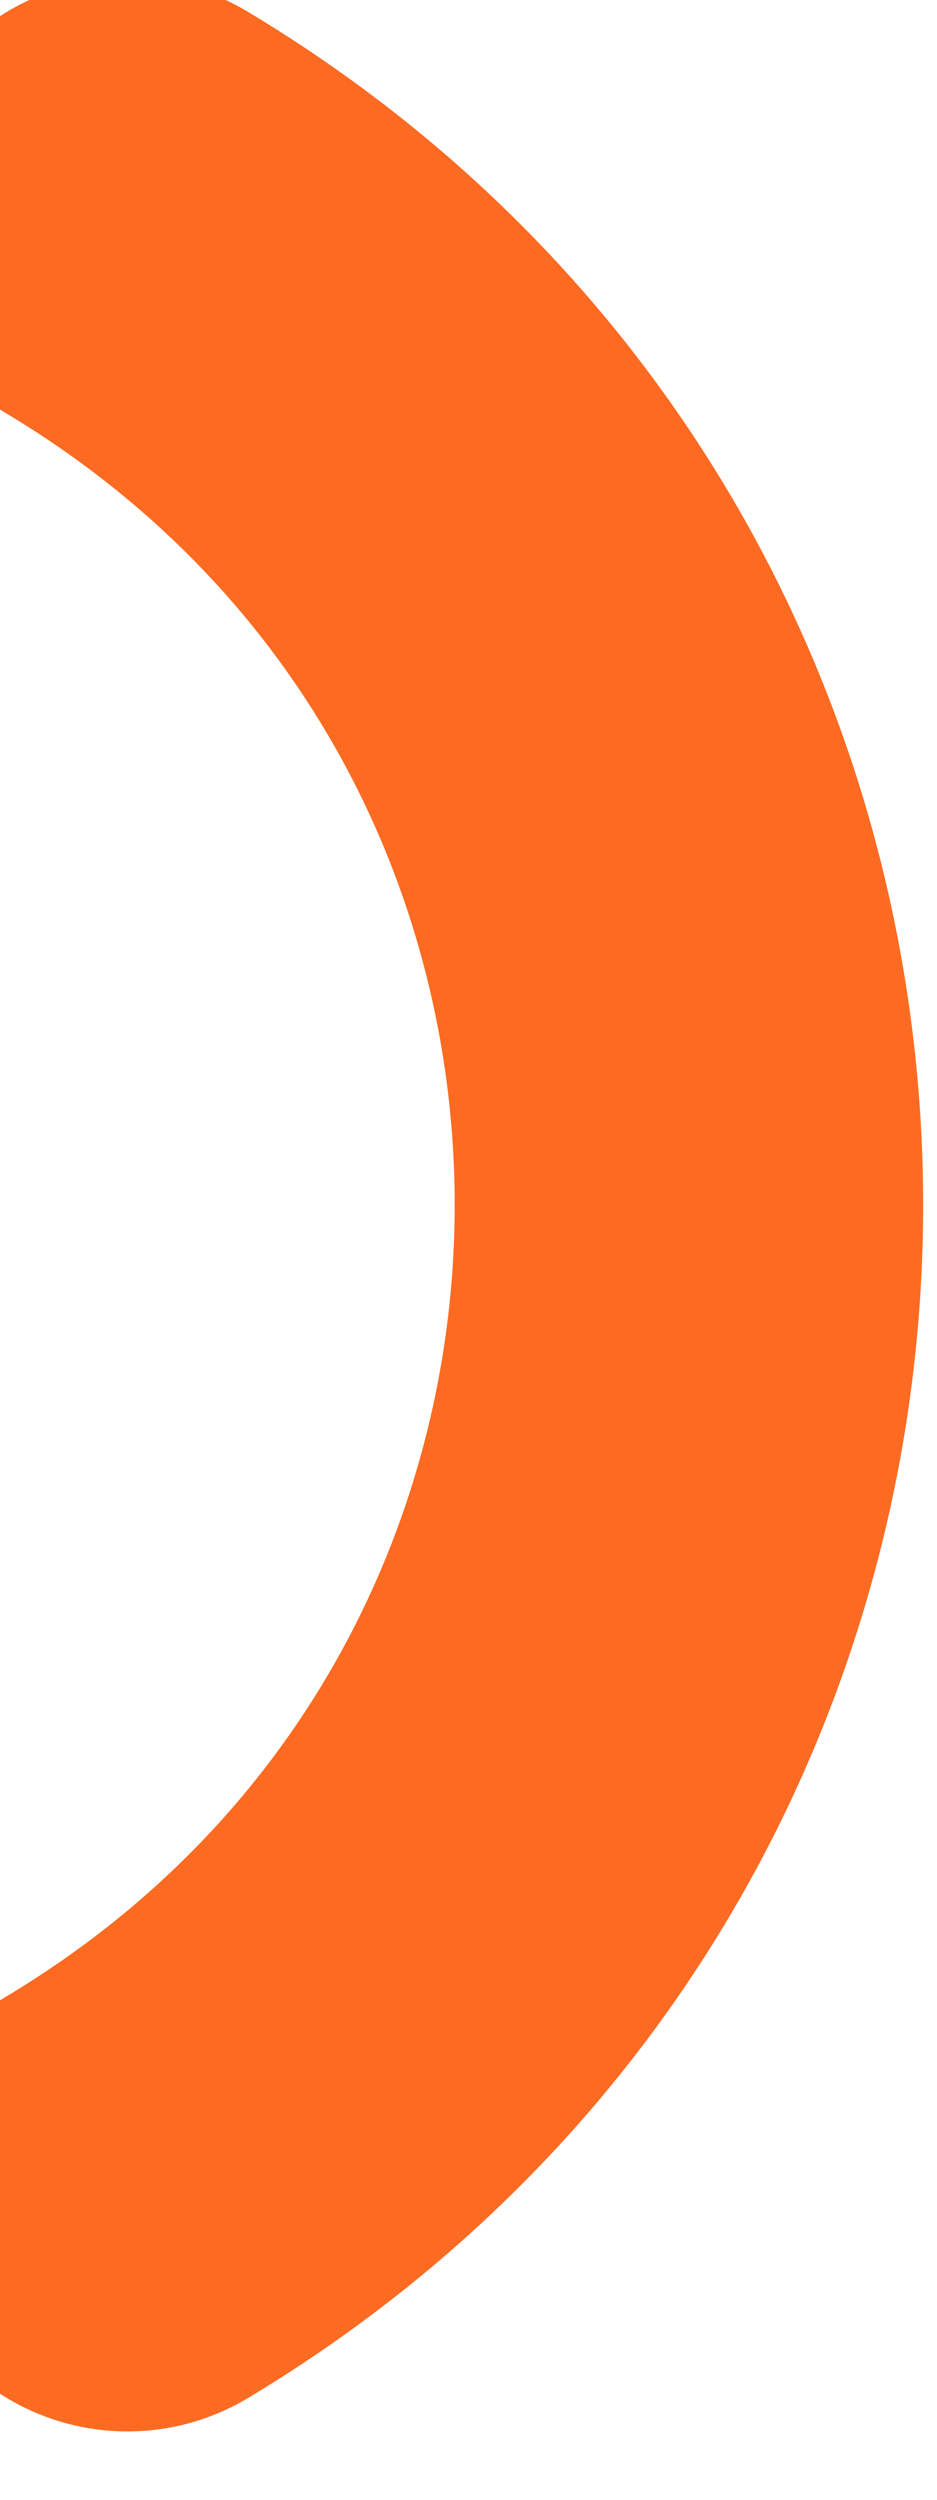 <svg width="3" height="8" viewBox="0 0 3 8" fill="none" xmlns="http://www.w3.org/2000/svg">
<path d="M0.408 0.681V0.681C2.805 2.119 2.805 5.593 0.408 7.031V7.031" stroke="#FD6B22" stroke-width="1.5" stroke-linecap="round" stroke-linejoin="round"/>
</svg>
